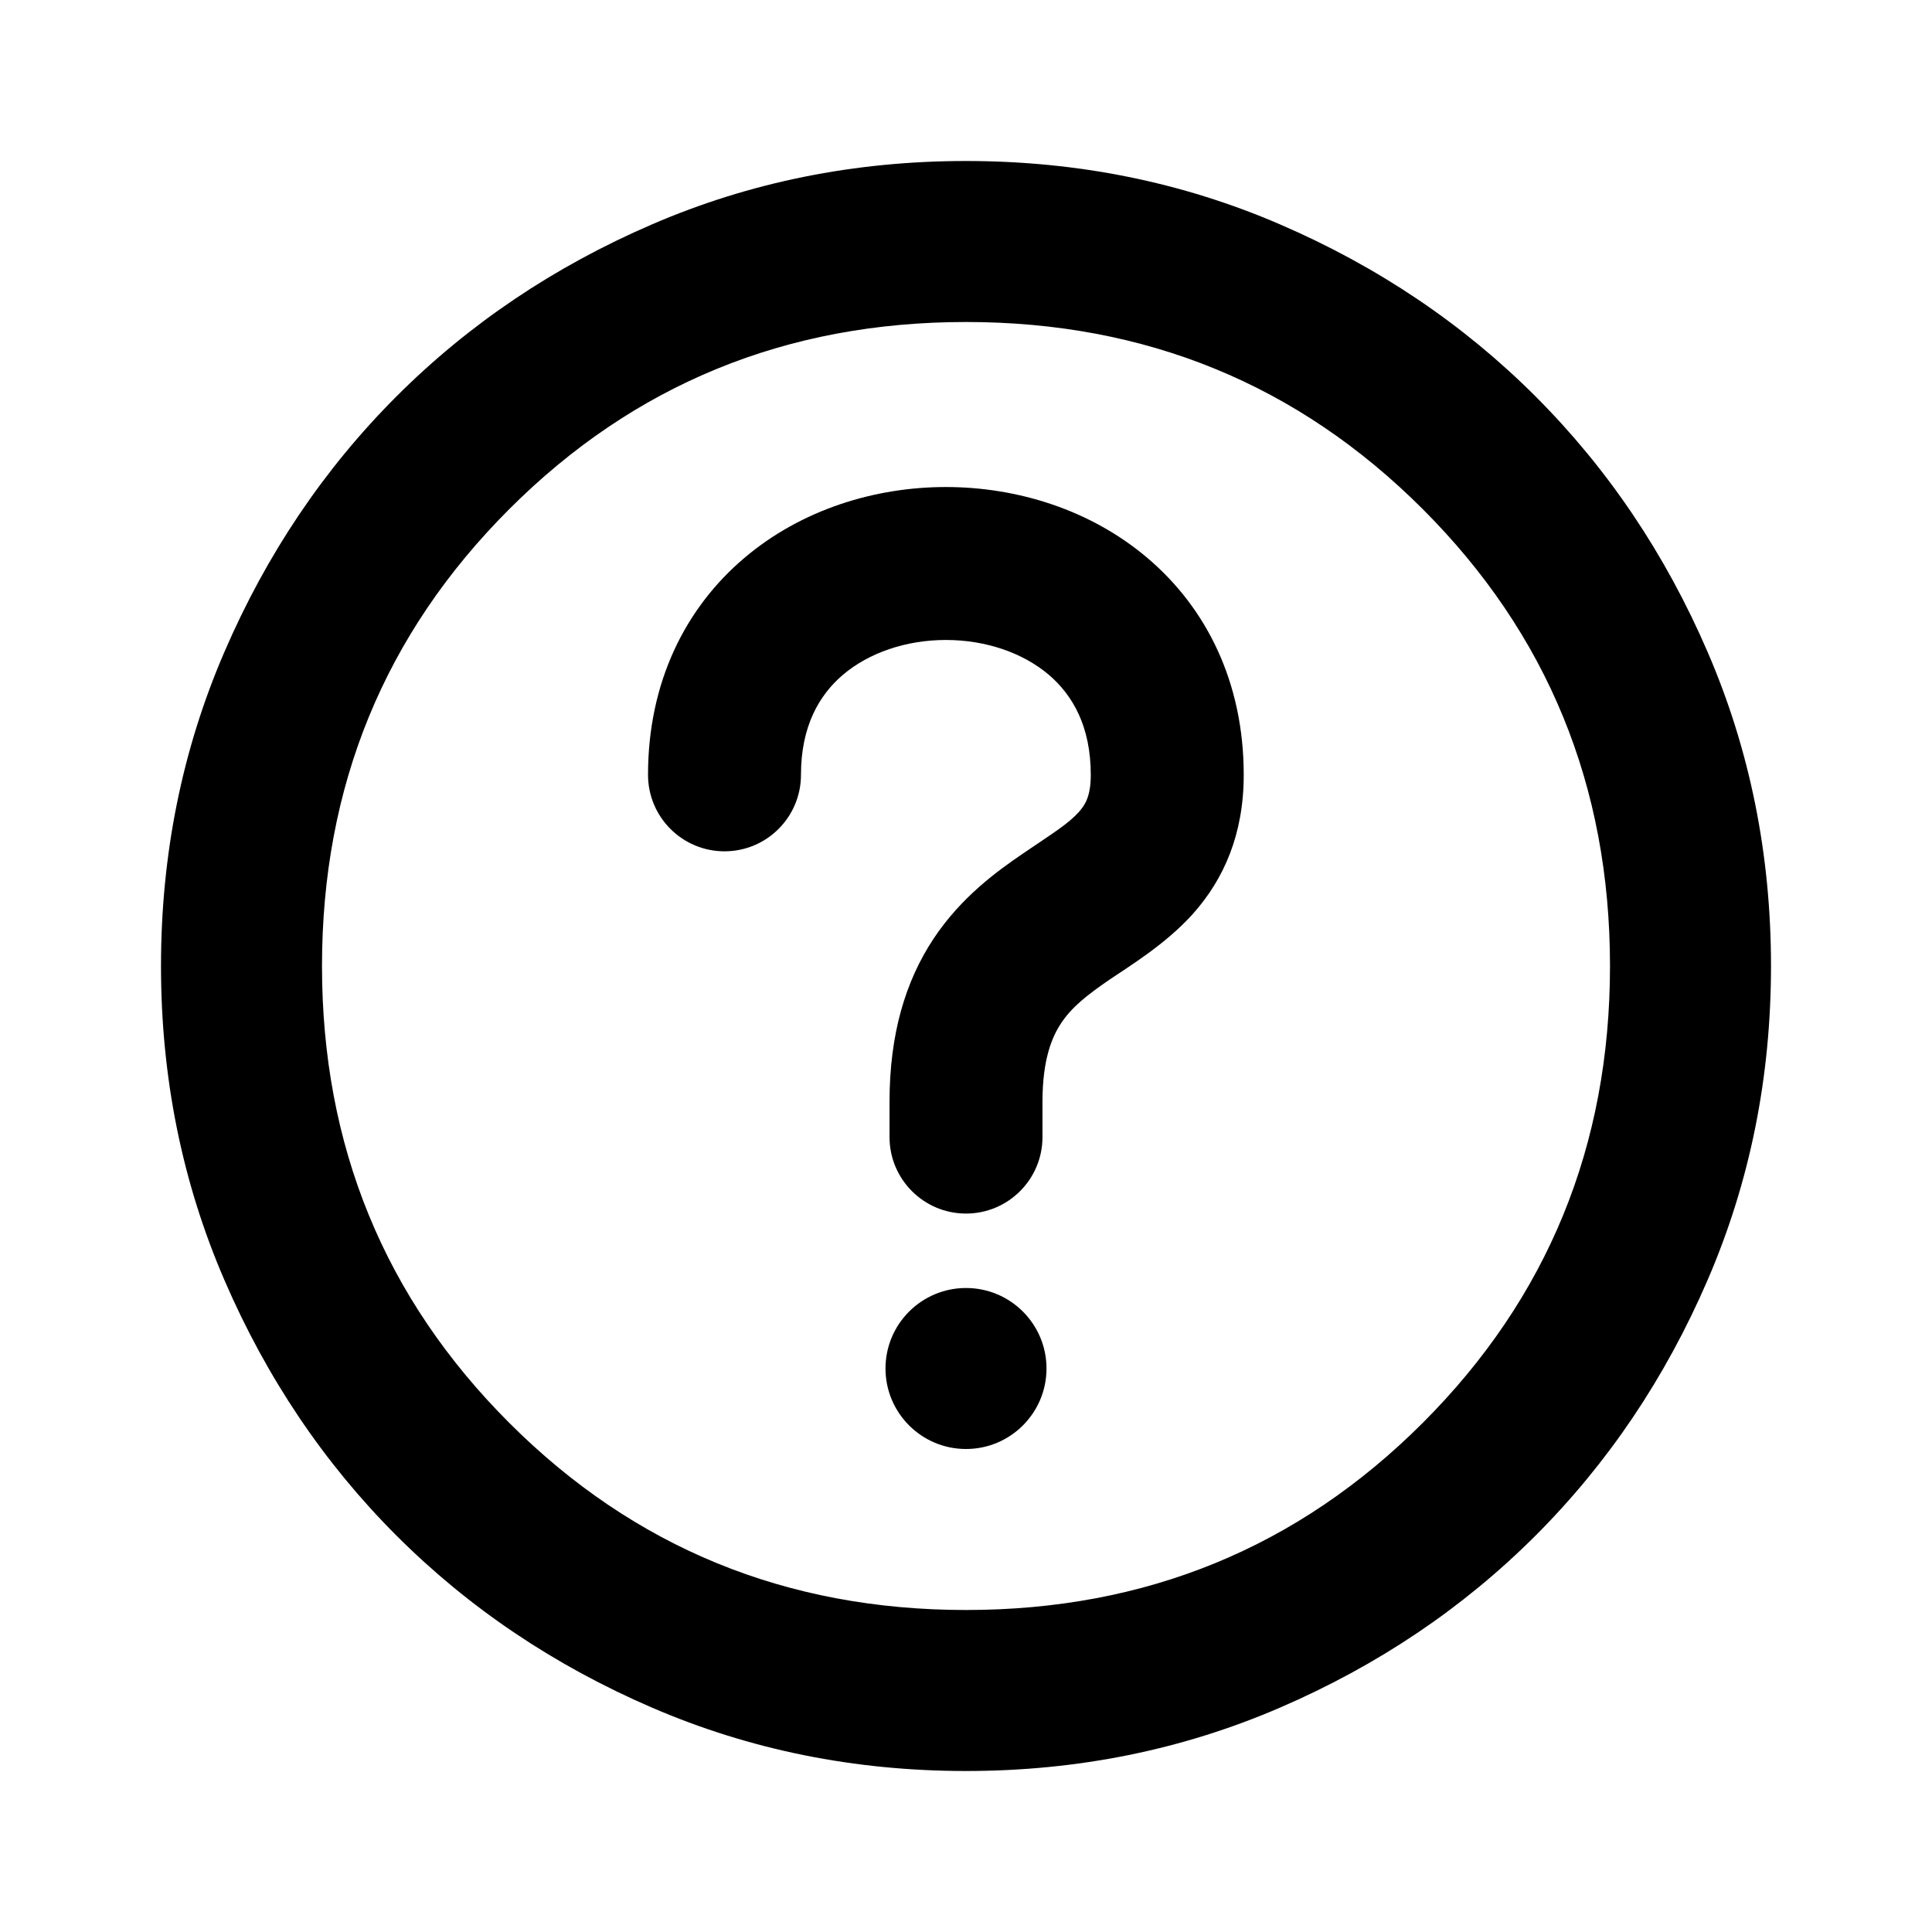 <svg width="36" height="36" viewBox="0 0 36 36" fill="none" xmlns="http://www.w3.org/2000/svg">
<path d="M18 24C18.828 24 19.5 24.672 19.5 25.5C19.5 26.328 18.828 27 18 27C17.172 27 16.5 26.328 16.5 25.5C16.5 24.672 17.172 24 18 24Z" fill="currentColor"/>
<path d="M17.625 9.075C18.942 9.075 20.315 9.492 21.382 10.398C22.481 11.33 23.175 12.715 23.175 14.438C23.175 15.539 22.81 16.378 22.225 17.032C21.724 17.59 21.048 18.001 20.676 18.253C20.235 18.554 19.962 18.779 19.773 19.065C19.601 19.323 19.425 19.742 19.425 20.531V21.188C19.425 21.974 18.787 22.613 18 22.613C17.213 22.613 16.575 21.974 16.575 21.188V20.531C16.575 19.276 16.868 18.285 17.399 17.486C17.913 16.714 18.578 16.233 19.074 15.896C19.639 15.512 19.901 15.354 20.104 15.129C20.221 14.998 20.325 14.835 20.325 14.438C20.325 13.536 19.988 12.952 19.54 12.571C19.06 12.165 18.37 11.925 17.625 11.925C16.88 11.925 16.19 12.165 15.71 12.571C15.262 12.952 14.925 13.536 14.925 14.438C14.925 15.225 14.287 15.863 13.5 15.863C12.713 15.863 12.075 15.225 12.075 14.438C12.075 12.715 12.769 11.33 13.868 10.398C14.935 9.492 16.308 9.075 17.625 9.075Z" fill="currentColor"/>
<path fill-rule="evenodd" clip-rule="evenodd" d="M18 3C20.075 3 22.026 3.393 23.851 4.181C25.675 4.968 27.263 6.037 28.613 7.387C29.963 8.737 31.032 10.325 31.819 12.149C32.607 13.974 33 15.925 33 18C33 20.075 32.607 22.026 31.819 23.851C31.032 25.675 29.963 27.263 28.613 28.613C27.263 29.963 25.675 31.032 23.851 31.819C22.026 32.607 20.075 33 18 33C15.925 33 13.974 32.607 12.149 31.819C10.325 31.032 8.737 29.963 7.387 28.613C6.037 27.263 4.968 25.675 4.181 23.851C3.393 22.026 3 20.075 3 18C3 15.925 3.393 13.974 4.181 12.149C4.968 10.325 6.037 8.737 7.387 7.387C8.737 6.037 10.325 4.968 12.149 4.181C13.974 3.393 15.925 3 18 3ZM18 6C14.65 6 11.813 7.163 9.488 9.488C7.163 11.813 6 14.65 6 18C6 21.35 7.163 24.187 9.488 26.512C11.813 28.837 14.65 30 18 30C21.35 30 24.187 28.837 26.512 26.512C28.837 24.187 30 21.35 30 18C30 14.65 28.837 11.813 26.512 9.488C24.187 7.163 21.35 6 18 6Z" fill="currentColor"/>
</svg>
